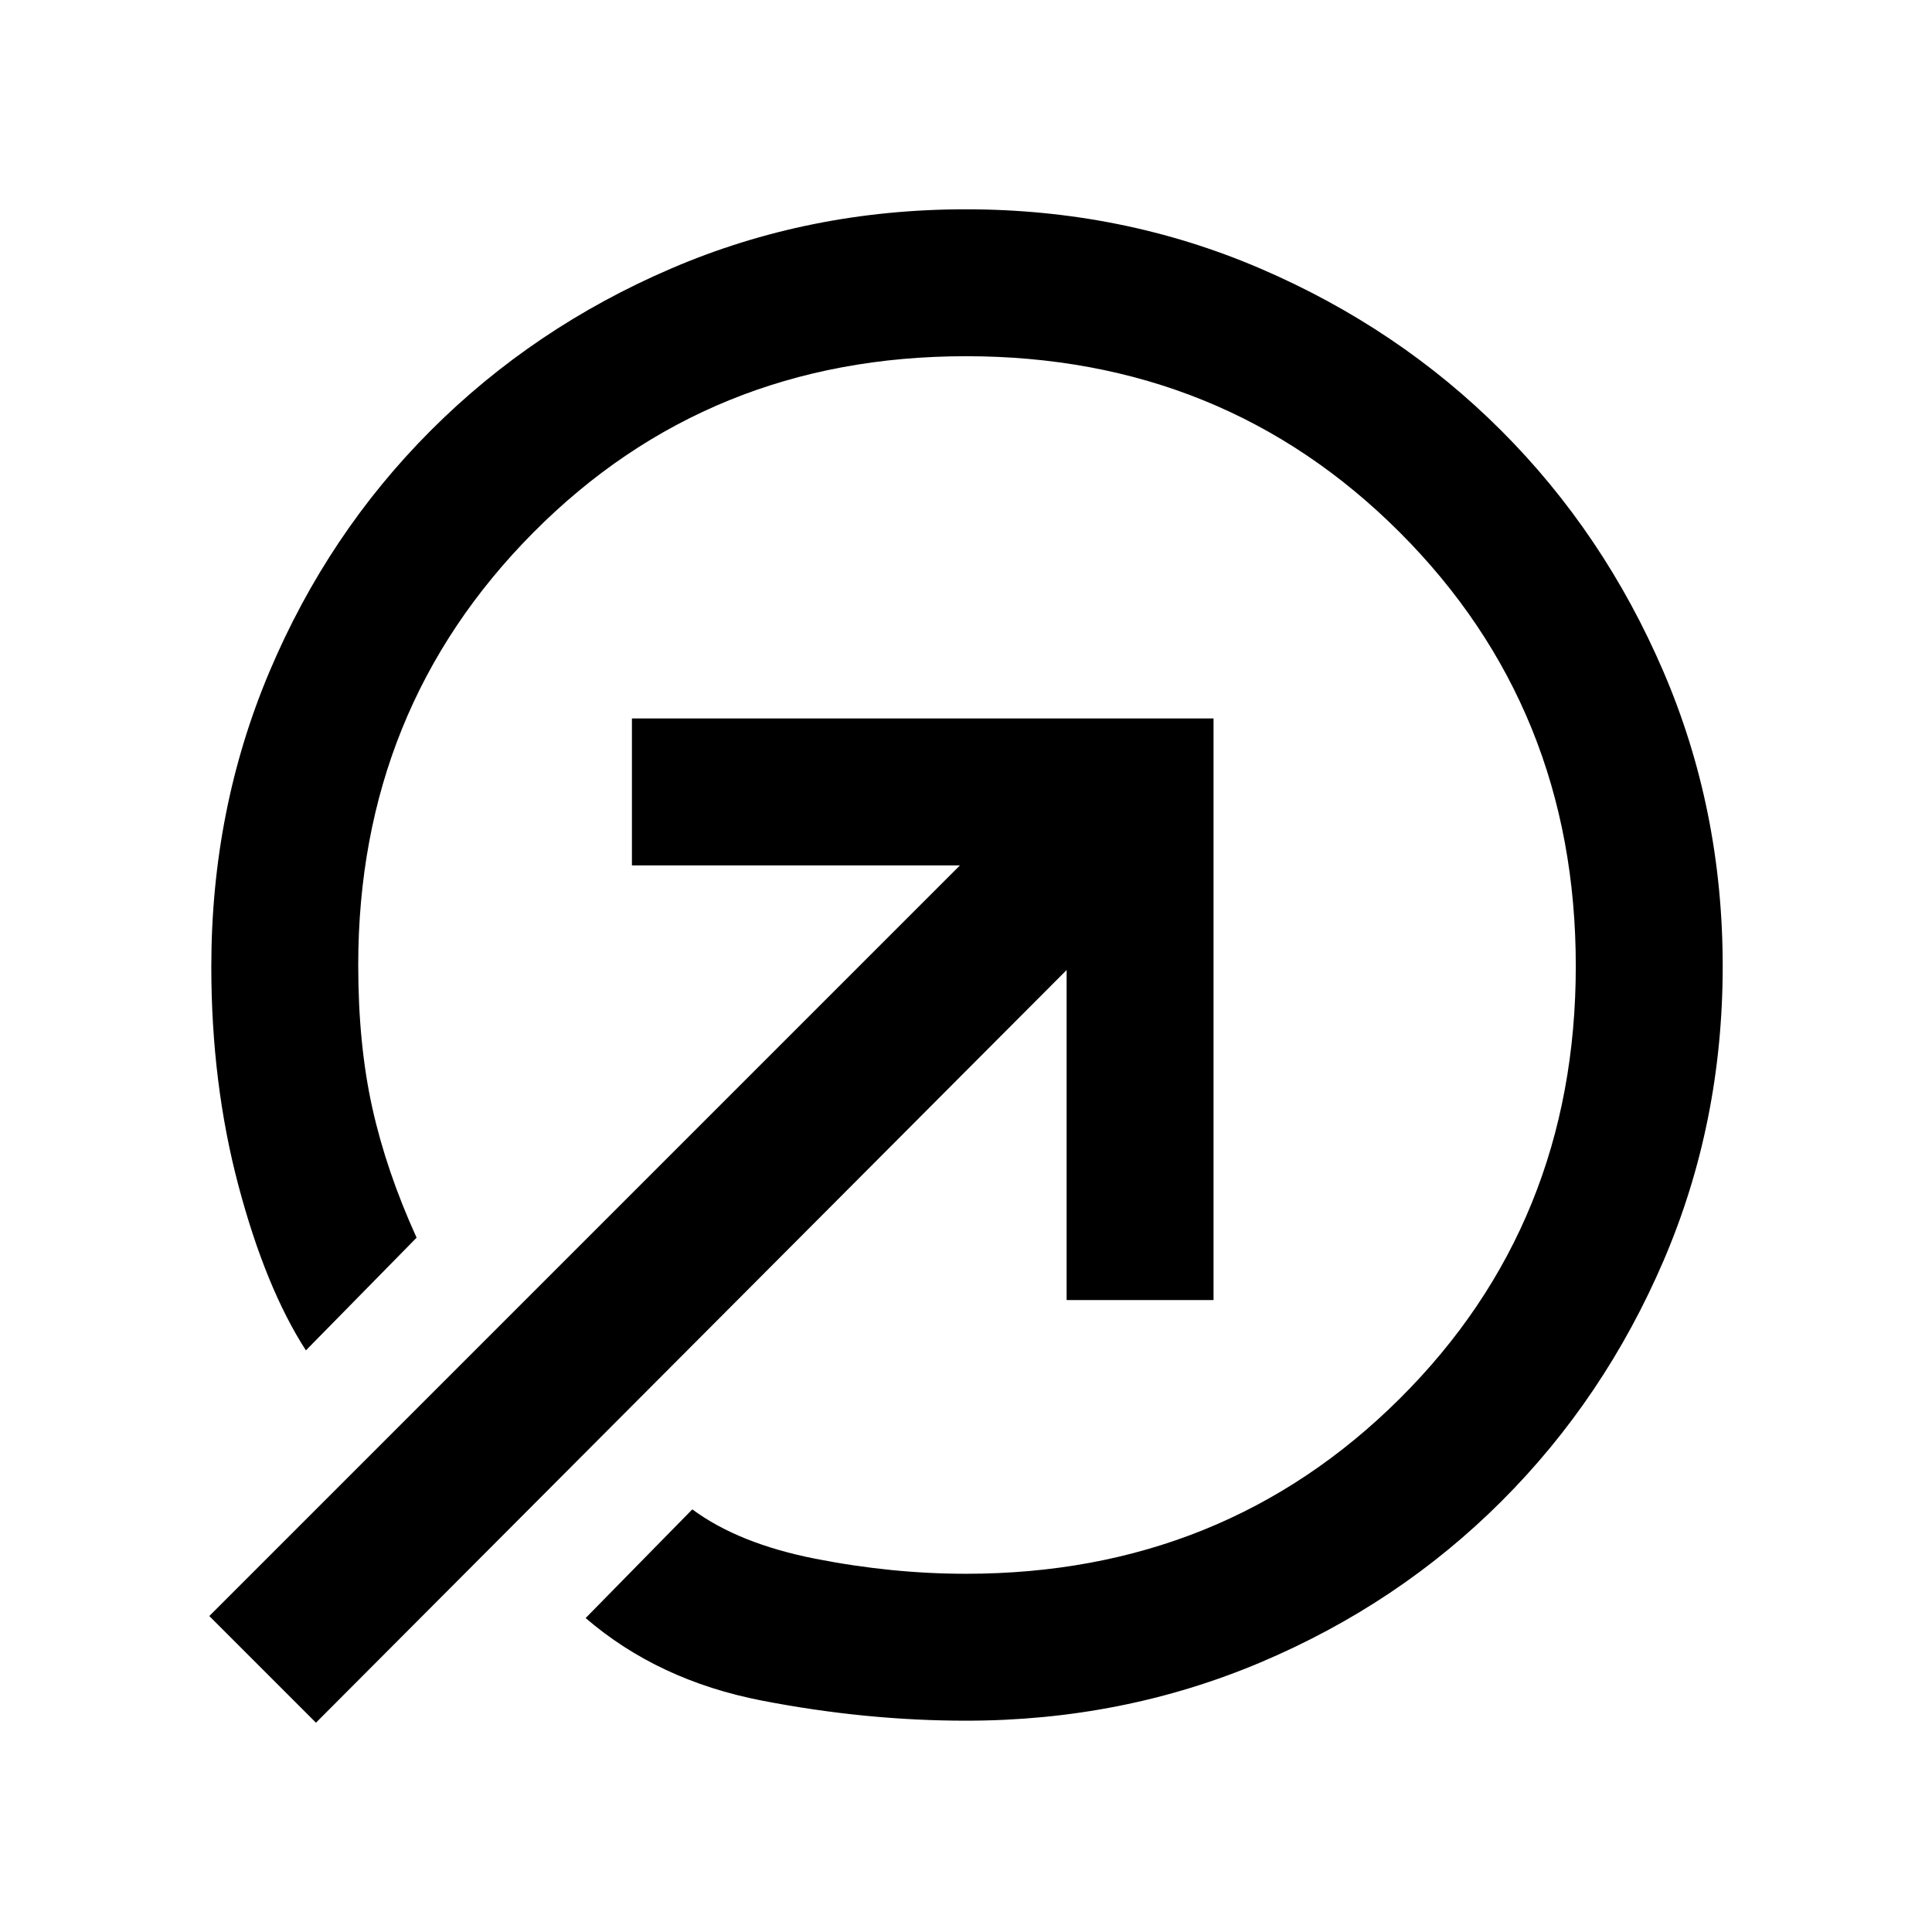<svg xmlns="http://www.w3.org/2000/svg" height="48" viewBox="0 -960 960 960" width="48"><path d="M479.9-856q77.89 0 146.5 29.5Q695-797 746-746t80.5 119.6Q856-557.79 856-479.9q0 77.9-29.39 146.33-29.39 68.44-80.5 119.5Q695-163 626.43-134 557.86-105 480-105q-50 0-101.5-10T291-156l53-54q23 17 61 24.5t75 7.5q128 0 215.5-87T783-480q0-128-87.5-215.5T480-783q-128 0-215 87.62t-87 214.91q0 39.47 7 70.97t22 64.5l-55 56q-20-31-33.5-81.81T105-479.68q0-78.32 29-146.82t80.07-119.61q51.06-51.11 119.5-80.5Q402-856 479.9-856ZM530-314v-164L157-104l-53-53 373-373H314v-73h289v289h-73Z"/></svg>